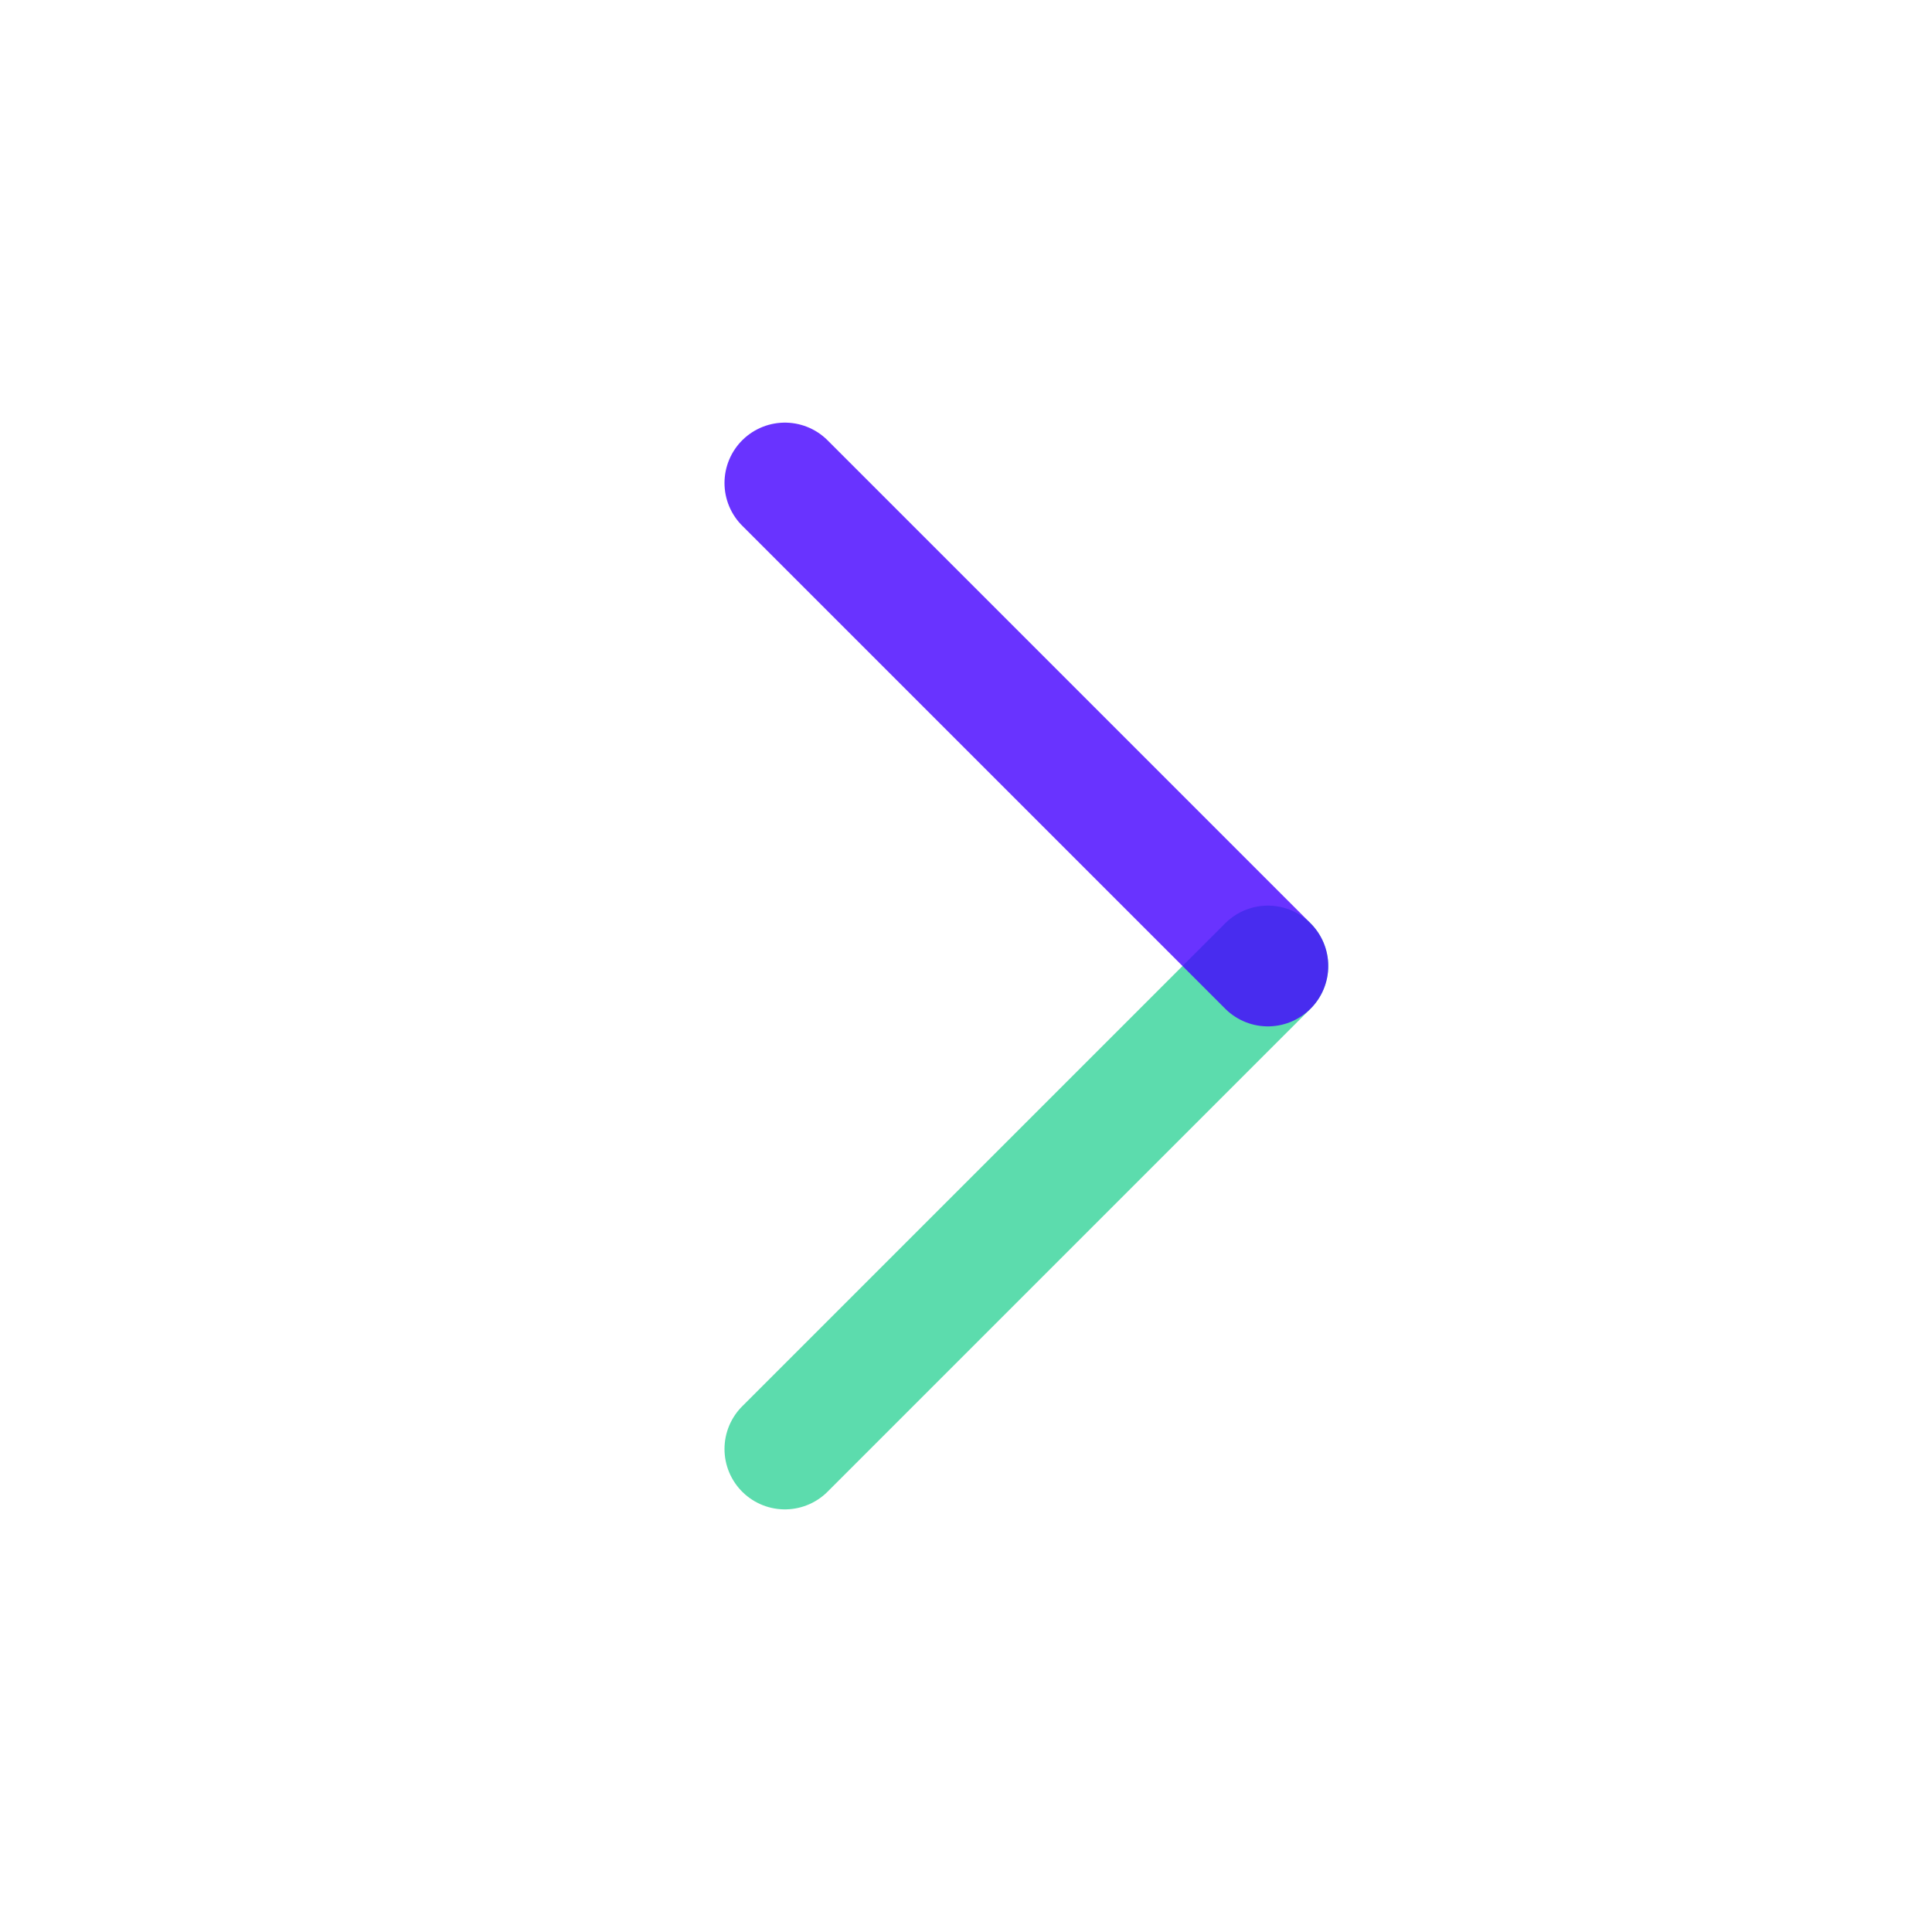 <svg width="24" height="24" viewBox="0 0 24 24" fill="none" xmlns="http://www.w3.org/2000/svg">
<g clip-path="url(#clip0)">
<path opacity="0.8" d="M15.75 12L9.75 18" stroke="#34D399" stroke-width="1.5" stroke-linecap="round" stroke-linejoin="round"/>
<path opacity="0.8" d="M15.75 12L9.75 6" stroke="#4400FF" stroke-width="1.5" stroke-linecap="round" stroke-linejoin="round"/>
</g>
<defs>
<clipPath id="clip0">
<rect width="24" height="24" fill="white"/>
</clipPath>
</defs>
</svg>
